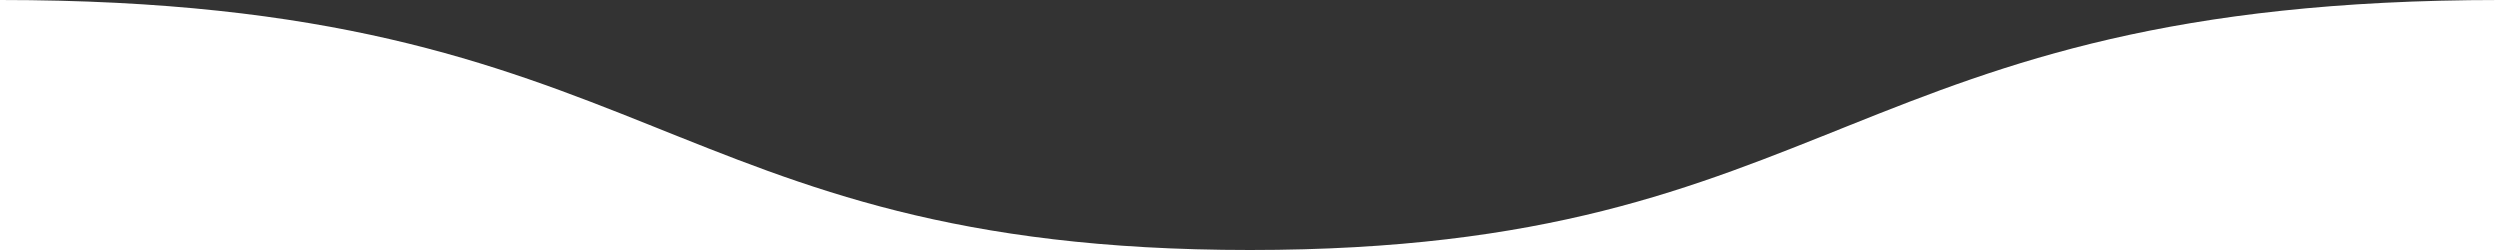 <svg xmlns="http://www.w3.org/2000/svg" viewBox="0 0 3800 380">
  <rect x="0" y="0" width="3800" height="380" fill="#333333" stroke="none"/>
  <g>    
    <path fill="#FFFFFF" d="M 3800 0 C 2800 0 2800 380 1900 380 L 3800 380 Z"/>
    <path fill="#FFFFFF" d="M 0 0 C 1000 0 1000 380 1900 380 L 0 380 Z"/>
  </g>
</svg>
<!--
  Single middle wave
    <path fill="#FFFFFF" d="M 3800 380 C 2800 380 2800 0 1900 0 L 1900 380 Z"/>
    <path fill="#FFFFFF" d="M 0 380 C 1000 380 1000 0 1900 0 L 1900 380 Z"/>
-->